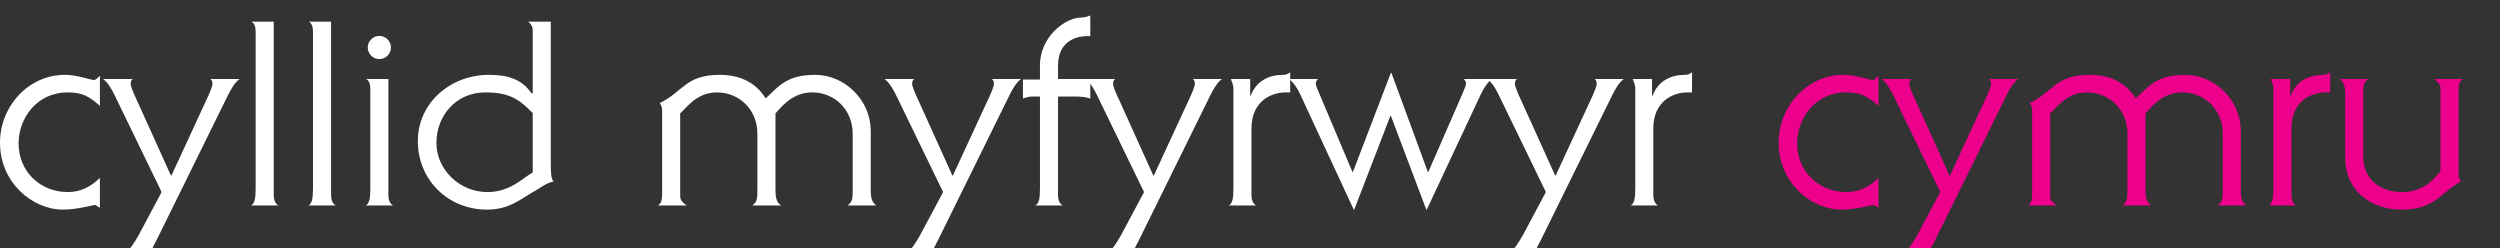 <?xml version="1.0" encoding="utf-8"?>
<!-- Generator: Adobe Illustrator 16.0.0, SVG Export Plug-In . SVG Version: 6.00 Build 0)  -->
<!DOCTYPE svg PUBLIC "-//W3C//DTD SVG 1.1//EN" "http://www.w3.org/Graphics/SVG/1.1/DTD/svg11.dtd">
<svg version="1.1" id="Layer_1" xmlns="http://www.w3.org/2000/svg" xmlns:xlink="http://www.w3.org/1999/xlink" x="0px" y="0px"
	 width="322px" height="32px" viewBox="0 0 322 32" style="enable-background:new 0 0 322 32;" xml:space="preserve">
<rect x="0" y="0" width="322" height="32" fill="#333333" stroke="none"/>
<style type="text/css">
<![CDATA[
	.st0{fill:#EC008C;}
	.st1{fill:#FFFFFF;}
]]>
</style>
<g id="CMC">
	<path class="st1" d="M12.866,13.631c-1.429-1.23-2.228-1.728-4.154-1.728c-4.057,0-6.319,3.423-6.319,6.55
		c0,3.592,2.727,6.285,6.351,6.285c1.629,0,2.993-0.701,4.123-1.832v3.859c-0.031,0-0.532-0.367-0.664-0.367
		c-0.133,0-2.327,0.6-4.09,0.6C4.123,26.998,0,23.475,0,18.387C0,13.666,3.69,9.64,8.344,9.64c1.664,0,3.293,0.666,3.759,0.666
		c0.267,0,0.599-0.399,0.764-0.564L12.866,13.631L12.866,13.631z"/>
	<path class="st1" d="M20.817,24.738L14.733,12.2c-0.365-0.731-0.831-1.562-1.463-2.028h3.823c-0.199,0.165-0.266,0.399-0.266,0.6
		c0,0.399,0.466,1.429,0.765,2.06l4.423,9.777h0.066l4.522-9.777c0.3-0.631,0.764-1.66,0.764-2.06c0-0.2-0.066-0.435-0.266-0.6
		h3.758c-0.63,0.467-1.096,1.297-1.464,2.028l-9.209,18.688c-0.233,0.498-0.6,1.03-0.6,1.297c0,0.198,0.066,0.399,0.2,0.563h-3.724
		c0.63-0.533,1.296-1.563,1.795-2.459L20.817,24.738z"/>
	<path class="st1" d="M32.33,26.465c0.532-0.266,0.599-1.064,0.599-2.361V4.288c0-0.634-0.033-1.198-0.532-1.496h2.86v22.312
		c0,0.697,0.23,1.162,0.599,1.361H32.33z"/>
	<path class="st1" d="M39.714,26.465c0.532-0.266,0.599-1.064,0.599-2.361V4.288c0-0.634-0.033-1.198-0.532-1.496h2.86v22.312
		c0,0.697,0.231,1.162,0.599,1.361H39.714z"/>
	<path class="st1" d="M47.098,26.465c0.533-0.266,0.6-1.064,0.6-2.361V11.668c0-0.631-0.033-1.197-0.532-1.496h2.859v14.932
		c0,0.696,0.231,1.162,0.6,1.36L47.098,26.465L47.098,26.465z M50.357,6.117c0,0.83-0.699,1.495-1.496,1.495
		c-0.798,0-1.497-0.665-1.497-1.495c0-0.831,0.699-1.496,1.497-1.496C49.658,4.621,50.357,5.286,50.357,6.117z"/>
	<path class="st1" d="M68.615,3.888c0-0.364-0.134-0.764-0.6-1.097h2.926v18.322c0,0.799,0,1.961,0.366,2.26
		c-0.699,0.133-1.33,0.531-1.929,0.932c-2.361,1.33-3.724,2.693-6.65,2.693c-5.054,0-8.91-3.857-8.91-8.811
		c0-5.023,4.288-8.547,9.143-8.547c2.328,0,4.257,0.498,5.521,2.428l0.134-0.066L68.615,3.888L68.615,3.888z M68.615,14.563
		c-1.73-1.731-2.894-2.66-6.12-2.66c-3.724,0-6.284,2.957-6.284,6.517c0,3.457,3.026,6.318,6.551,6.318
		c2.993,0,4.622-1.863,5.854-2.529L68.615,14.563L68.615,14.563z"/>
	<path class="st1" d="M85.285,14.229c0-0.531-0.168-0.697-0.302-0.963c2.993-1.429,3.293-3.625,7.716-3.625
		c2.36,0,4.522,0.799,5.918,3.026c1.598-1.429,2.594-3.026,6.352-3.026c3.923,0,7.183,3.325,7.183,7.216v7.646
		c0,1.363,0.331,1.664,0.73,1.961h-3.724c0.632-0.398,0.665-0.932,0.665-1.859v-7.416c0-2.96-2.228-5.287-5.22-5.287
		c-2.729,0-4.189,2.193-4.722,2.691v9.91c0,1.363,0.333,1.664,0.73,1.961h-3.724c0.632-0.398,0.664-0.932,0.664-1.859v-7.416
		c0-2.96-2.229-5.287-5.22-5.287c-2.726,0-4.057,2.193-4.722,2.691v10.708c0,0.6,0.565,0.963,0.831,1.162h-3.69
		c0.466-0.332,0.533-0.764,0.533-1.629V14.229H85.285z"/>
	<path class="st1" d="M121.472,24.738L115.387,12.2c-0.365-0.731-0.832-1.562-1.462-2.028h3.823c-0.199,0.165-0.267,0.399-0.267,0.6
		c0,0.399,0.466,1.429,0.766,2.06l4.421,9.777h0.066l4.522-9.777c0.302-0.631,0.766-1.66,0.766-2.06c0-0.2-0.066-0.435-0.267-0.6
		h3.758c-0.631,0.467-1.097,1.297-1.463,2.028l-9.211,18.688c-0.231,0.498-0.598,1.03-0.598,1.297c0,0.198,0.065,0.399,0.198,0.563
		h-3.724c0.632-0.533,1.298-1.563,1.797-2.459L121.472,24.738z"/>
	<path class="st1" d="M131.753,10.24h2.194V8.411c0-3.657,3.227-6.151,5.321-6.151c0.364,0,0.863-0.133,1.163-0.266v2.658h-0.333
		c-2.062,0-3.823,1.097-3.823,3.791v1.729h4.156v2.526c-0.233-0.099-0.533-0.165-0.831-0.2c-0.301-0.031-0.599-0.066-0.898-0.066
		h-2.427v12.671c0,0.696,0.232,1.162,0.599,1.36h-3.525c0.532-0.267,0.599-1.063,0.599-2.36V12.432h-0.998
		c-0.398,0-0.897,0.134-1.196,0.267L131.753,10.24L131.753,10.24z"/>
	<path class="st1" d="M147.352,24.738L141.267,12.2c-0.366-0.731-0.832-1.562-1.463-2.028h3.823c-0.199,0.165-0.266,0.399-0.266,0.6
		c0,0.399,0.466,1.429,0.766,2.06l4.421,9.777h0.066l4.522-9.777c0.301-0.631,0.766-1.66,0.766-2.06c0-0.2-0.066-0.435-0.266-0.6
		h3.756c-0.631,0.467-1.096,1.297-1.463,2.028l-9.21,18.688c-0.231,0.498-0.598,1.03-0.598,1.297c0,0.198,0.065,0.399,0.198,0.563
		h-3.724c0.633-0.533,1.298-1.563,1.797-2.459L147.352,24.738z"/>
	<path class="st1" d="M166.18,11.903h-0.601c-1.861,0-4.389,1.129-4.389,4.652v8.549c0,0.697,0.232,1.162,0.6,1.361h-3.525
		c0.531-0.266,0.598-1.064,0.598-2.393V11.371c0-0.399-0.199-0.865-0.332-1.198h2.494v2.162h0.066
		c0.732-1.997,2.462-2.694,4.188-2.694c0.332,0,0.601-0.098,0.898-0.332v2.594H166.18z"/>
	<path class="st1" d="M183.904,22.143h0.066l4.322-9.91c0.332-0.796,0.531-1.195,0.531-1.461c0-0.2-0.1-0.435-0.297-0.6h3.656
		c-0.601,0.432-1.099,1.23-1.433,1.931l-6.979,14.895h-0.066l-4.557-12.072h-0.066l-4.654,12.072h-0.068l-6.916-14.895
		c-0.33-0.7-0.83-1.499-1.43-1.931h3.758c-0.198,0.165-0.299,0.399-0.299,0.6c0,0.266,0.199,0.665,0.531,1.461l4.189,9.91h0.065
		l4.89-12.768h0.065L183.904,22.143z"/>
	<path class="st1" d="M199.109,24.738L193.025,12.2c-0.366-0.731-0.832-1.562-1.465-2.028h3.824c-0.199,0.165-0.266,0.399-0.266,0.6
		c0,0.399,0.465,1.429,0.764,2.06l4.424,9.777h0.066l4.521-9.777c0.301-0.631,0.766-1.66,0.766-2.06c0-0.2-0.066-0.435-0.266-0.6
		h3.756c-0.631,0.467-1.099,1.297-1.461,2.028l-9.211,18.688c-0.234,0.498-0.601,1.03-0.601,1.297c0,0.198,0.065,0.399,0.199,0.563
		h-3.726c0.633-0.533,1.297-1.563,1.797-2.459L199.109,24.738z"/>
	<path class="st1" d="M217.938,11.903h-0.599c-1.862,0-4.392,1.129-4.392,4.652v8.549c0,0.697,0.234,1.162,0.601,1.361h-3.524
		c0.531-0.266,0.6-1.064,0.6-2.393V11.371c0-0.399-0.201-0.865-0.334-1.198h2.494v2.162h0.066c0.731-1.997,2.461-2.694,4.188-2.694
		c0.334,0,0.601-0.098,0.897-0.332v2.594H217.938z"/>
	<path class="st0" d="M241.95,13.631c-1.431-1.23-2.228-1.728-4.156-1.728c-4.058,0-6.317,3.423-6.317,6.55
		c0,3.592,2.727,6.285,6.352,6.285c1.631,0,2.992-0.701,4.123-1.832v3.859c-0.031,0-0.531-0.367-0.664-0.367s-2.328,0.6-4.09,0.6
		c-3.99,0-8.113-3.523-8.113-8.611c0-4.721,3.691-8.747,8.346-8.747c1.662,0,3.291,0.666,3.758,0.666
		c0.267,0,0.599-0.399,0.765-0.564v3.889H241.95z"/>
	<path class="st0" d="M249.902,24.738L243.816,12.2c-0.364-0.731-0.832-1.562-1.463-2.028h3.822c-0.197,0.165-0.264,0.399-0.264,0.6
		c0,0.399,0.465,1.429,0.764,2.06l4.422,9.777h0.066l4.523-9.777c0.299-0.631,0.766-1.66,0.766-2.06c0-0.2-0.066-0.435-0.268-0.6
		h3.758c-0.633,0.467-1.098,1.297-1.463,2.028l-9.211,18.688c-0.232,0.498-0.601,1.03-0.601,1.297c0,0.198,0.065,0.399,0.201,0.563
		h-3.726c0.633-0.533,1.297-1.563,1.795-2.459L249.902,24.738z"/>
	<path class="st0" d="M261.745,14.229c0-0.531-0.166-0.697-0.3-0.963c2.994-1.429,3.293-3.625,7.716-3.625
		c2.358,0,4.521,0.799,5.92,3.026c1.597-1.429,2.592-3.026,6.351-3.026c3.924,0,7.182,3.325,7.182,7.216v7.646
		c0,1.363,0.334,1.664,0.732,1.961h-3.726c0.631-0.398,0.664-0.932,0.664-1.859v-7.416c0-2.96-2.228-5.287-5.22-5.287
		c-2.727,0-4.188,2.193-4.723,2.691v9.91c0,1.363,0.334,1.664,0.732,1.961h-3.725c0.631-0.398,0.664-0.932,0.664-1.859v-7.416
		c0-2.96-2.228-5.287-5.22-5.287c-2.728,0-4.058,2.193-4.724,2.691v10.708c0,0.6,0.566,0.963,0.83,1.162h-3.688
		c0.466-0.332,0.531-0.764,0.531-1.629V14.229H261.745z"/>
	<path class="st0" d="M300.13,11.903h-0.601c-1.86,0-4.389,1.129-4.389,4.652v8.549c0,0.697,0.232,1.162,0.598,1.361h-3.524
		c0.533-0.266,0.601-1.064,0.601-2.393V11.371c0-0.399-0.199-0.865-0.332-1.198h2.494v2.162h0.065
		c0.729-1.997,2.461-2.694,4.188-2.694c0.332,0,0.599-0.098,0.898-0.332L300.13,11.903L300.13,11.903z"/>
	<path class="st0" d="M317.189,10.172c-0.467,0.333-0.532,0.765-0.532,1.63v10.606c0,0.533,0.168,0.697,0.301,0.965
		c-2.795,1.563-3.291,3.625-7.715,3.625c-3.923,0-7.183-2.525-7.183-6.648v-8.214c0-1.362-0.334-1.663-0.731-1.962h3.726
		c-0.632,0.399-0.666,0.933-0.666,1.864v8.111c0,2.859,2.063,4.59,4.987,4.59c2.959,0,4.324-1.93,4.955-2.692v-10.71
		c0-0.6-0.563-0.964-0.832-1.164H317.189z"/>
</g>
</svg>
